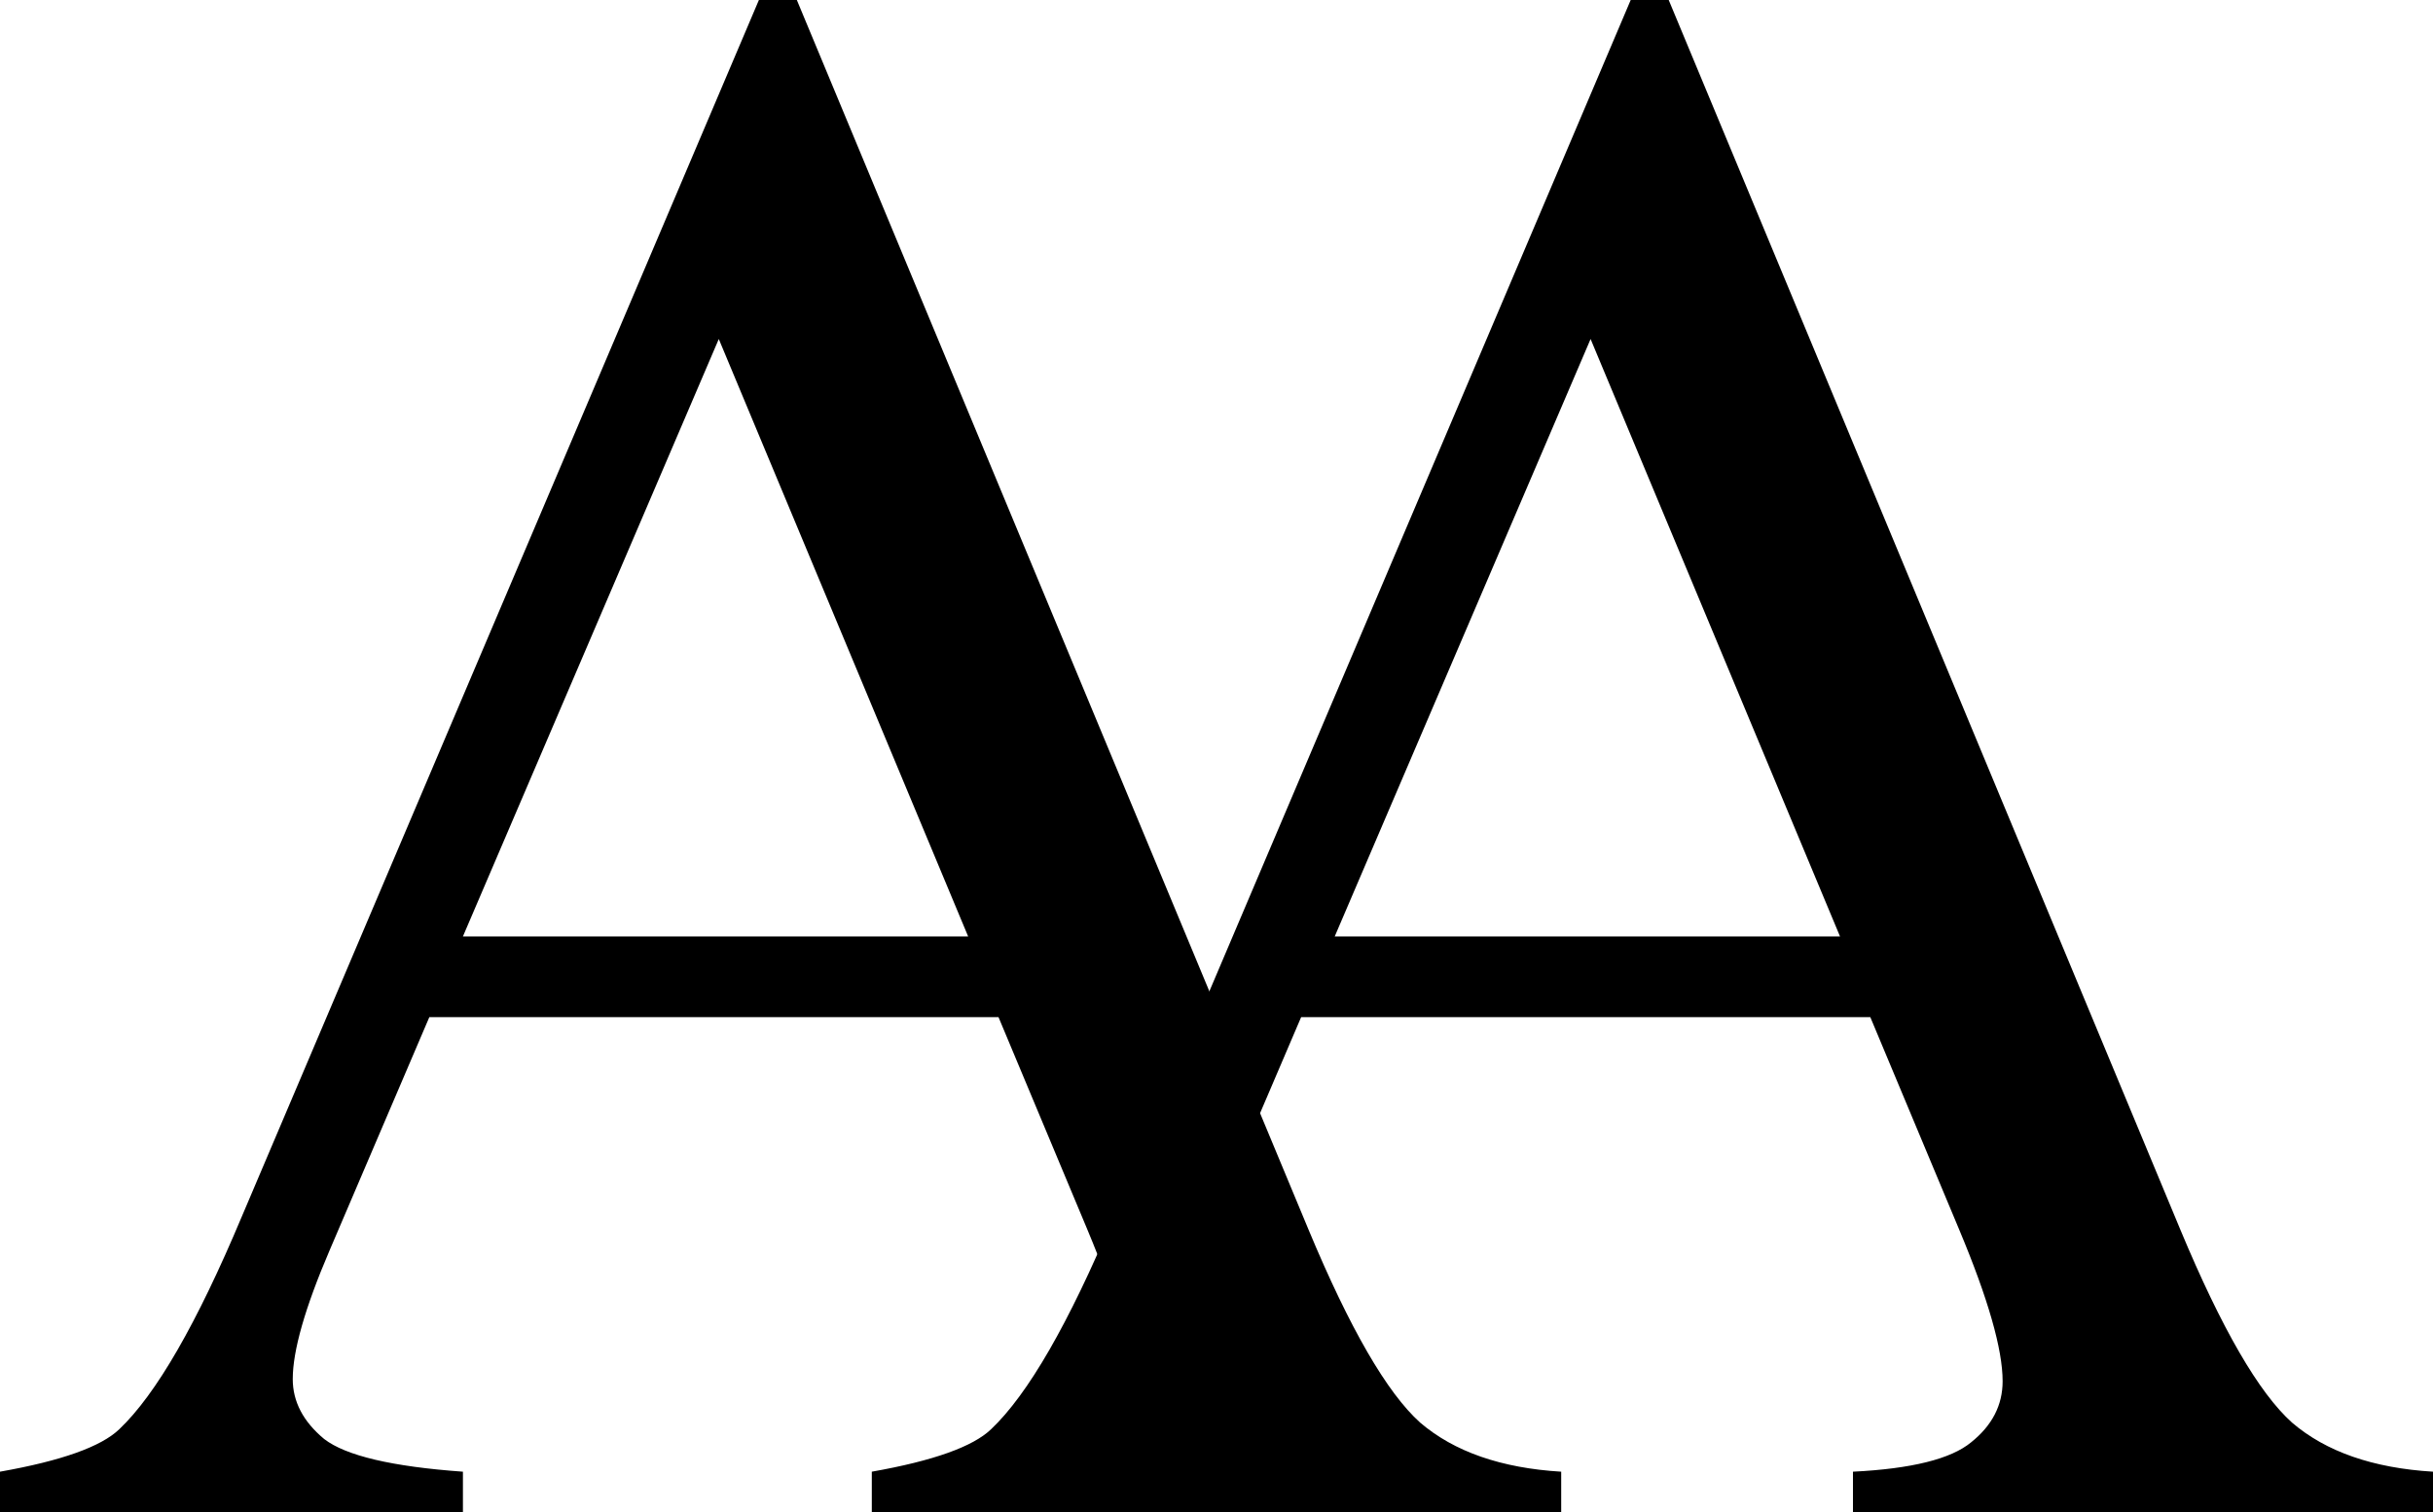 <svg width="37" height="23" viewBox="0 0 37 23" fill="none" xmlns="http://www.w3.org/2000/svg">
<path d="M15.185 15.472H6.529L5.012 19.02C4.638 19.893 4.452 20.546 4.452 20.977C4.452 21.32 4.611 21.624 4.93 21.889C5.259 22.143 5.963 22.309 7.04 22.386V23H0V22.386C0.934 22.221 1.539 22.005 1.814 21.74C2.374 21.209 2.995 20.131 3.677 18.506L11.541 0H12.118L19.9 18.705C20.527 20.209 21.093 21.187 21.598 21.64C22.115 22.082 22.829 22.331 23.742 22.386V23H14.921V22.386C15.811 22.342 16.41 22.193 16.718 21.939C17.037 21.684 17.196 21.375 17.196 21.01C17.196 20.524 16.976 19.755 16.537 18.705L15.185 15.472ZM14.723 14.244L10.931 5.157L7.04 14.244H14.723Z" fill="black"></path>
<path d="M28.443 15.472H19.787L18.27 19.02C17.897 19.893 17.71 20.546 17.71 20.977C17.71 21.32 17.869 21.624 18.188 21.889C18.518 22.143 19.221 22.309 20.298 22.386V23H13.258V22.386C14.193 22.221 14.797 22.005 15.072 21.74C15.633 21.209 16.254 20.131 16.935 18.506L24.799 0H25.377L33.158 18.705C33.785 20.209 34.351 21.187 34.857 21.64C35.373 22.082 36.088 22.331 37 22.386V23H28.179V22.386C29.07 22.342 29.669 22.193 29.976 21.939C30.295 21.684 30.455 21.375 30.455 21.01C30.455 20.524 30.235 19.755 29.795 18.705L28.443 15.472ZM27.982 14.244L24.189 5.157L20.298 14.244H27.982Z" fill="black"></path>
</svg>
